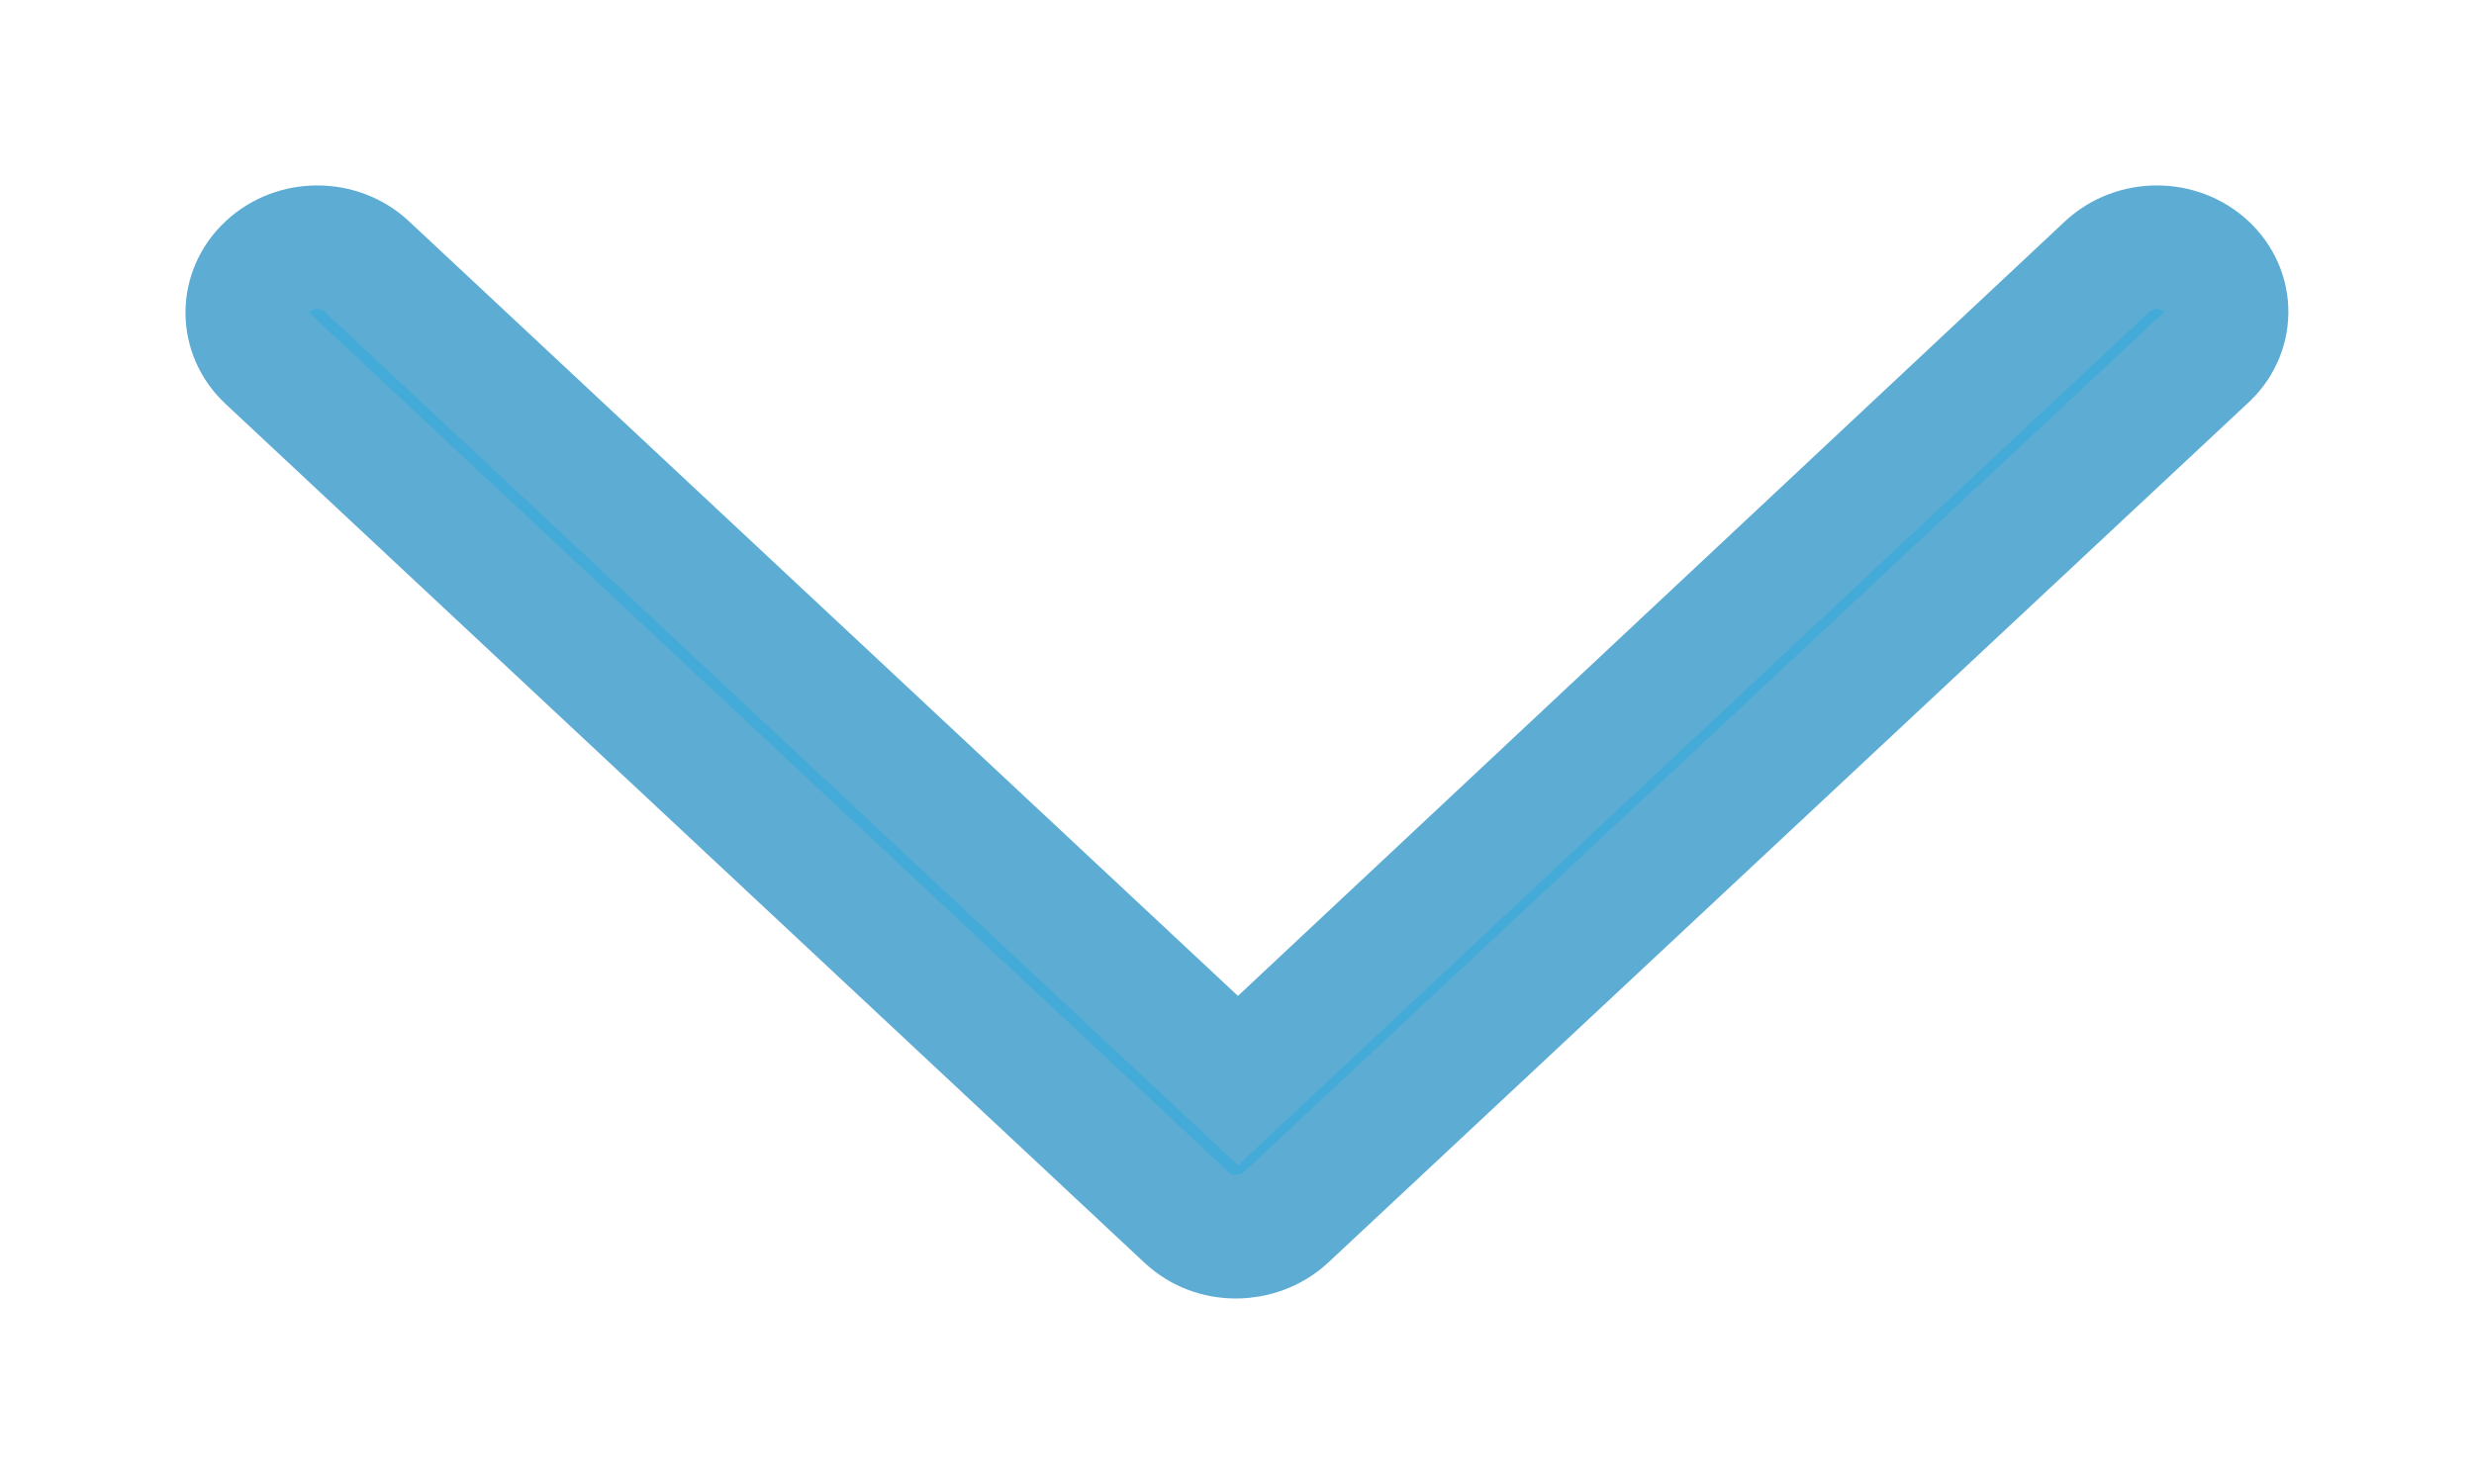 <svg width="10" height="6" viewBox="0 0 10 6" fill="none" xmlns="http://www.w3.org/2000/svg">
<path fill-rule="evenodd" clip-rule="evenodd" d="M8.918 1.077C8.808 0.974 8.629 0.974 8.518 1.077L5.004 4.369L1.482 1.077C1.372 0.974 1.193 0.974 1.083 1.077C0.972 1.18 0.972 1.348 1.083 1.451L4.797 4.923C4.852 4.974 4.921 5 4.997 5C5.066 5 5.142 4.974 5.197 4.923L8.911 1.451C9.028 1.348 9.028 1.18 8.918 1.077Z" fill="#44ABD8" stroke="#5CACD3" stroke-width="0.5"/>
</svg>
